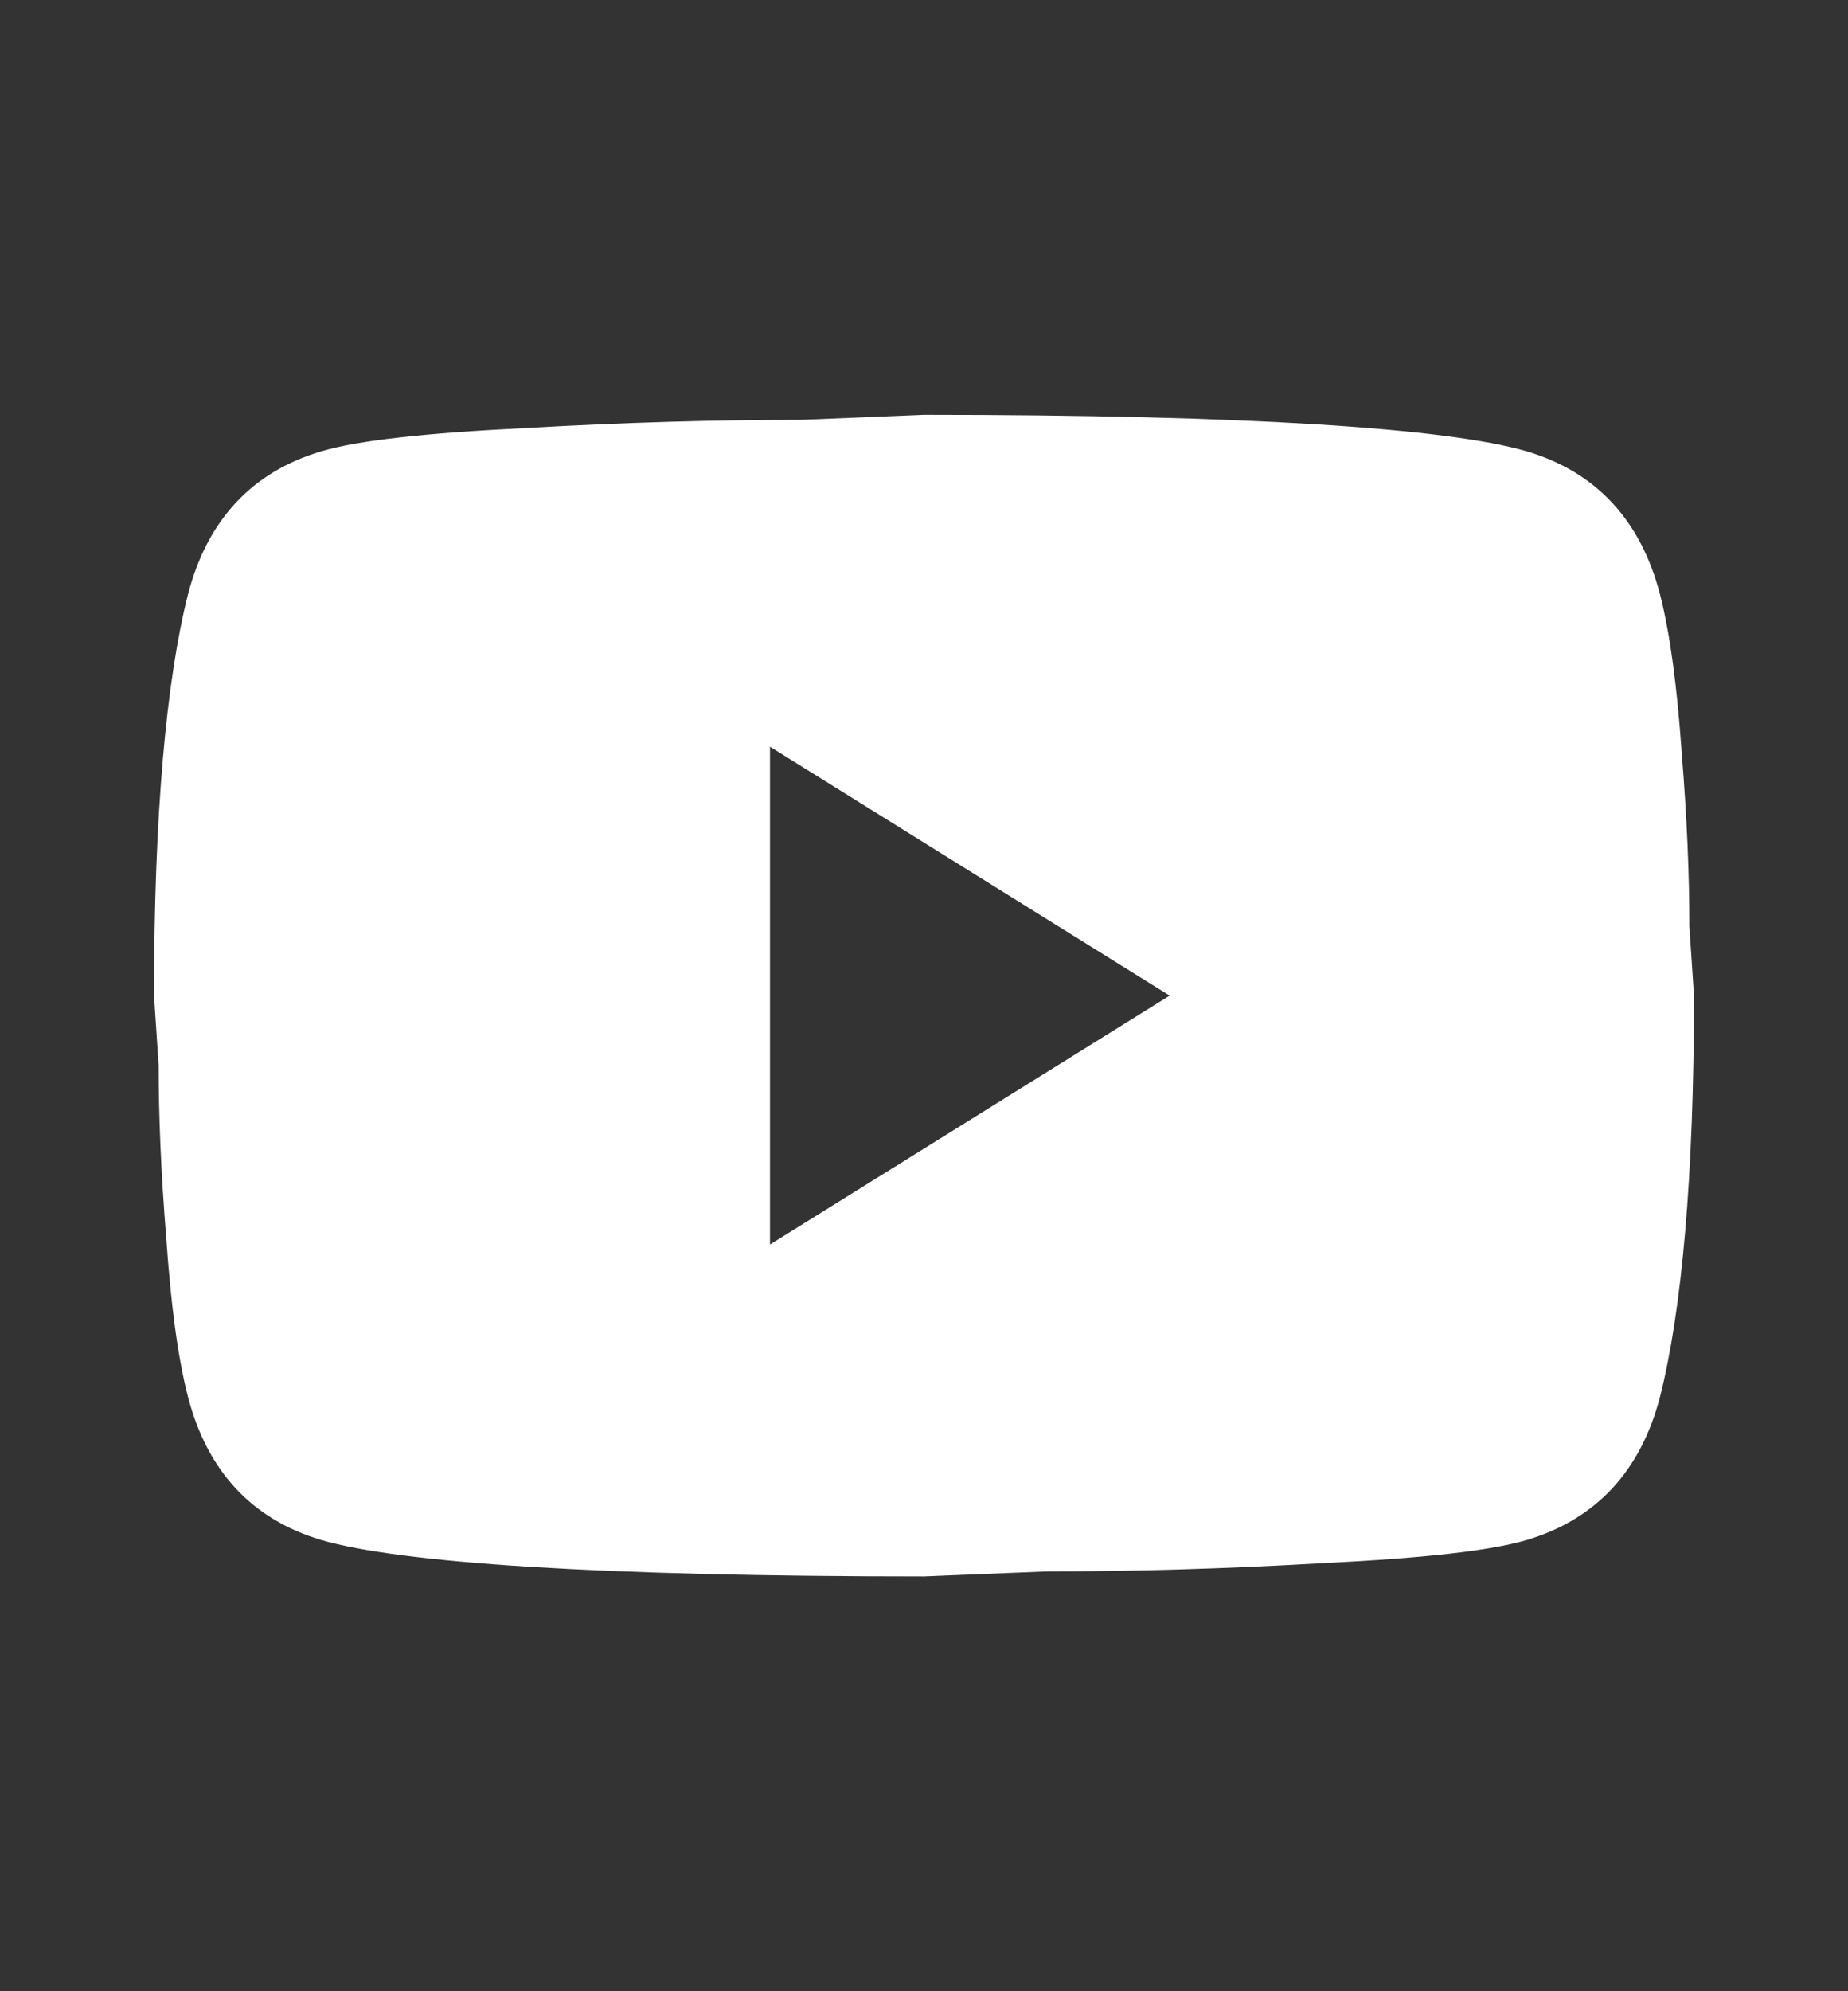 <svg width="26" height="28" viewBox="0 0 26 28" fill="none" xmlns="http://www.w3.org/2000/svg">
<rect x="0" y="0" width="26" height="28" fill="#333333" stroke="none"/>
<path d="M10.833 17.5L16.456 14L10.833 10.5V17.5ZM23.357 8.365C23.497 8.914 23.595 9.649 23.66 10.582C23.736 11.515 23.768 12.32 23.768 13.02L23.833 14C23.833 16.555 23.66 18.433 23.357 19.635C23.086 20.685 22.457 21.362 21.483 21.654C20.973 21.805 20.042 21.91 18.612 21.98C17.203 22.062 15.914 22.097 14.723 22.097L13 22.167C8.461 22.167 5.633 21.98 4.517 21.654C3.542 21.362 2.914 20.685 2.643 19.635C2.502 19.087 2.405 18.352 2.34 17.419C2.264 16.485 2.232 15.68 2.232 14.98L2.167 14C2.167 11.445 2.34 9.567 2.643 8.365C2.914 7.315 3.542 6.638 4.517 6.347C5.027 6.195 5.958 6.09 7.388 6.02C8.797 5.939 10.086 5.904 11.277 5.904L13 5.833C17.539 5.833 20.367 6.02 21.483 6.347C22.457 6.638 23.086 7.315 23.357 8.365Z" fill="white"/>
</svg>
